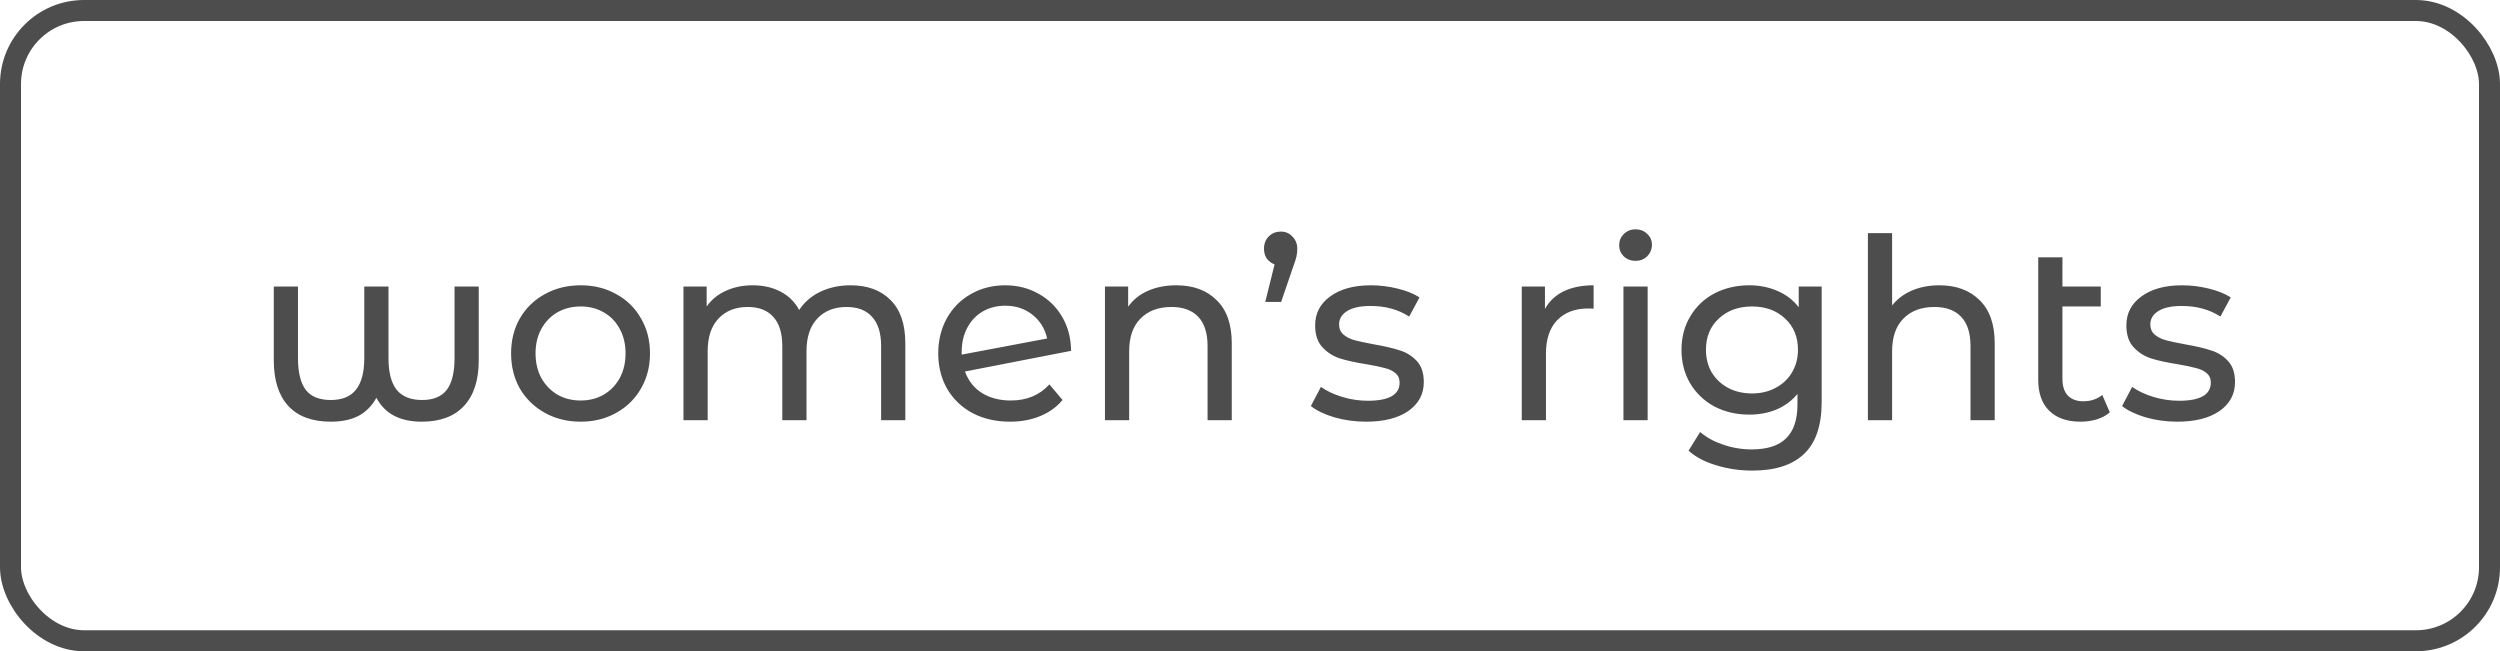 <svg width="119" height="31" viewBox="0 0 119 31" fill="none" xmlns="http://www.w3.org/2000/svg">
<path d="M22.788 13.64V17.156C22.788 18.092 22.556 18.812 22.092 19.316C21.628 19.82 20.956 20.072 20.076 20.072C19.036 20.072 18.316 19.692 17.916 18.932C17.708 19.316 17.424 19.604 17.064 19.796C16.712 19.98 16.272 20.072 15.744 20.072C14.856 20.072 14.18 19.82 13.716 19.316C13.26 18.812 13.032 18.092 13.032 17.156V13.64H14.184V17.048C14.184 17.728 14.308 18.232 14.556 18.56C14.804 18.88 15.2 19.04 15.744 19.04C16.288 19.04 16.688 18.876 16.944 18.548C17.208 18.22 17.34 17.72 17.34 17.048V13.64H18.492V17.048C18.492 17.72 18.62 18.22 18.876 18.548C19.14 18.876 19.544 19.04 20.088 19.04C20.624 19.04 21.016 18.88 21.264 18.56C21.512 18.232 21.636 17.728 21.636 17.048V13.64H22.788ZM27.64 20.072C27.008 20.072 26.44 19.932 25.936 19.652C25.432 19.372 25.036 18.988 24.748 18.5C24.468 18.004 24.328 17.444 24.328 16.82C24.328 16.196 24.468 15.64 24.748 15.152C25.036 14.656 25.432 14.272 25.936 14C26.44 13.72 27.008 13.58 27.64 13.58C28.272 13.58 28.836 13.72 29.332 14C29.836 14.272 30.228 14.656 30.508 15.152C30.796 15.64 30.94 16.196 30.94 16.82C30.94 17.444 30.796 18.004 30.508 18.5C30.228 18.988 29.836 19.372 29.332 19.652C28.836 19.932 28.272 20.072 27.64 20.072ZM27.64 19.064C28.048 19.064 28.412 18.972 28.732 18.788C29.06 18.596 29.316 18.332 29.5 17.996C29.684 17.652 29.776 17.26 29.776 16.82C29.776 16.38 29.684 15.992 29.5 15.656C29.316 15.312 29.06 15.048 28.732 14.864C28.412 14.68 28.048 14.588 27.64 14.588C27.232 14.588 26.864 14.68 26.536 14.864C26.216 15.048 25.96 15.312 25.768 15.656C25.584 15.992 25.492 16.38 25.492 16.82C25.492 17.26 25.584 17.652 25.768 17.996C25.96 18.332 26.216 18.596 26.536 18.788C26.864 18.972 27.232 19.064 27.64 19.064ZM40.489 13.58C41.289 13.58 41.921 13.812 42.385 14.276C42.857 14.74 43.093 15.428 43.093 16.34V20H41.941V16.472C41.941 15.856 41.797 15.392 41.509 15.08C41.229 14.768 40.825 14.612 40.297 14.612C39.713 14.612 39.249 14.796 38.905 15.164C38.561 15.524 38.389 16.044 38.389 16.724V20H37.237V16.472C37.237 15.856 37.093 15.392 36.805 15.08C36.525 14.768 36.121 14.612 35.593 14.612C35.009 14.612 34.545 14.796 34.201 15.164C33.857 15.524 33.685 16.044 33.685 16.724V20H32.533V13.64H33.637V14.588C33.869 14.26 34.173 14.012 34.549 13.844C34.925 13.668 35.353 13.58 35.833 13.58C36.329 13.58 36.769 13.68 37.153 13.88C37.537 14.08 37.833 14.372 38.041 14.756C38.281 14.388 38.613 14.1 39.037 13.892C39.469 13.684 39.953 13.58 40.489 13.58ZM48.116 19.064C48.876 19.064 49.488 18.808 49.952 18.296L50.576 19.04C50.296 19.376 49.94 19.632 49.508 19.808C49.084 19.984 48.608 20.072 48.08 20.072C47.408 20.072 46.812 19.936 46.292 19.664C45.772 19.384 45.368 18.996 45.08 18.5C44.8 18.004 44.66 17.444 44.66 16.82C44.66 16.204 44.796 15.648 45.068 15.152C45.348 14.656 45.728 14.272 46.208 14C46.696 13.72 47.244 13.58 47.852 13.58C48.428 13.58 48.952 13.712 49.424 13.976C49.896 14.232 50.272 14.596 50.552 15.068C50.832 15.54 50.976 16.084 50.984 16.7L45.932 17.684C46.092 18.124 46.36 18.464 46.736 18.704C47.12 18.944 47.58 19.064 48.116 19.064ZM47.852 14.552C47.452 14.552 47.092 14.644 46.772 14.828C46.46 15.012 46.216 15.272 46.04 15.608C45.864 15.936 45.776 16.32 45.776 16.76V16.88L49.844 16.112C49.74 15.648 49.508 15.272 49.148 14.984C48.788 14.696 48.356 14.552 47.852 14.552ZM55.992 13.58C56.8 13.58 57.44 13.816 57.912 14.288C58.392 14.752 58.632 15.436 58.632 16.34V20H57.48V16.472C57.48 15.856 57.332 15.392 57.036 15.08C56.74 14.768 56.316 14.612 55.764 14.612C55.14 14.612 54.648 14.796 54.288 15.164C53.928 15.524 53.748 16.044 53.748 16.724V20H52.596V13.64H53.7V14.6C53.932 14.272 54.244 14.02 54.636 13.844C55.036 13.668 55.488 13.58 55.992 13.58ZM60.97 11.024C61.194 11.024 61.378 11.104 61.522 11.264C61.674 11.416 61.75 11.608 61.75 11.84C61.75 11.96 61.738 12.08 61.714 12.2C61.69 12.312 61.638 12.476 61.558 12.692L60.982 14.372H60.226L60.67 12.584C60.518 12.528 60.394 12.436 60.298 12.308C60.21 12.172 60.166 12.016 60.166 11.84C60.166 11.6 60.242 11.404 60.394 11.252C60.546 11.1 60.738 11.024 60.97 11.024ZM65.025 20.072C64.505 20.072 64.005 20.004 63.525 19.868C63.045 19.724 62.669 19.544 62.397 19.328L62.877 18.416C63.157 18.616 63.497 18.776 63.897 18.896C64.297 19.016 64.701 19.076 65.109 19.076C66.117 19.076 66.621 18.788 66.621 18.212C66.621 18.02 66.553 17.868 66.417 17.756C66.281 17.644 66.109 17.564 65.901 17.516C65.701 17.46 65.413 17.4 65.037 17.336C64.525 17.256 64.105 17.164 63.777 17.06C63.457 16.956 63.181 16.78 62.949 16.532C62.717 16.284 62.601 15.936 62.601 15.488C62.601 14.912 62.841 14.452 63.321 14.108C63.801 13.756 64.445 13.58 65.253 13.58C65.677 13.58 66.101 13.632 66.525 13.736C66.949 13.84 67.297 13.98 67.569 14.156L67.077 15.068C66.557 14.732 65.945 14.564 65.241 14.564C64.753 14.564 64.381 14.644 64.125 14.804C63.869 14.964 63.741 15.176 63.741 15.44C63.741 15.648 63.813 15.812 63.957 15.932C64.101 16.052 64.277 16.14 64.485 16.196C64.701 16.252 65.001 16.316 65.385 16.388C65.897 16.476 66.309 16.572 66.621 16.676C66.941 16.772 67.213 16.94 67.437 17.18C67.661 17.42 67.773 17.756 67.773 18.188C67.773 18.764 67.525 19.224 67.029 19.568C66.541 19.904 65.873 20.072 65.025 20.072ZM73.54 14.708C73.74 14.34 74.036 14.06 74.428 13.868C74.82 13.676 75.296 13.58 75.856 13.58V14.696C75.792 14.688 75.704 14.684 75.592 14.684C74.968 14.684 74.476 14.872 74.116 15.248C73.764 15.616 73.588 16.144 73.588 16.832V20H72.436V13.64H73.54V14.708ZM77.276 13.64H78.428V20H77.276V13.64ZM77.852 12.416C77.628 12.416 77.44 12.344 77.288 12.2C77.144 12.056 77.072 11.88 77.072 11.672C77.072 11.464 77.144 11.288 77.288 11.144C77.44 10.992 77.628 10.916 77.852 10.916C78.076 10.916 78.26 10.988 78.404 11.132C78.556 11.268 78.632 11.44 78.632 11.648C78.632 11.864 78.556 12.048 78.404 12.2C78.26 12.344 78.076 12.416 77.852 12.416ZM86.711 13.64V19.136C86.711 20.248 86.435 21.068 85.883 21.596C85.331 22.132 84.507 22.4 83.411 22.4C82.811 22.4 82.239 22.316 81.695 22.148C81.151 21.988 80.711 21.756 80.375 21.452L80.927 20.564C81.223 20.82 81.587 21.02 82.019 21.164C82.459 21.316 82.911 21.392 83.375 21.392C84.119 21.392 84.667 21.216 85.019 20.864C85.379 20.512 85.559 19.976 85.559 19.256V18.752C85.287 19.08 84.951 19.328 84.551 19.496C84.159 19.656 83.731 19.736 83.267 19.736C82.659 19.736 82.107 19.608 81.611 19.352C81.123 19.088 80.739 18.724 80.459 18.26C80.179 17.788 80.039 17.252 80.039 16.652C80.039 16.052 80.179 15.52 80.459 15.056C80.739 14.584 81.123 14.22 81.611 13.964C82.107 13.708 82.659 13.58 83.267 13.58C83.747 13.58 84.191 13.668 84.599 13.844C85.015 14.02 85.355 14.28 85.619 14.624V13.64H86.711ZM83.399 18.728C83.815 18.728 84.187 18.64 84.515 18.464C84.851 18.288 85.111 18.044 85.295 17.732C85.487 17.412 85.583 17.052 85.583 16.652C85.583 16.036 85.379 15.54 84.971 15.164C84.563 14.78 84.039 14.588 83.399 14.588C82.751 14.588 82.223 14.78 81.815 15.164C81.407 15.54 81.203 16.036 81.203 16.652C81.203 17.052 81.295 17.412 81.479 17.732C81.671 18.044 81.931 18.288 82.259 18.464C82.595 18.64 82.975 18.728 83.399 18.728ZM92.308 13.58C93.116 13.58 93.756 13.816 94.228 14.288C94.708 14.752 94.948 15.436 94.948 16.34V20H93.796V16.472C93.796 15.856 93.648 15.392 93.352 15.08C93.056 14.768 92.632 14.612 92.08 14.612C91.456 14.612 90.964 14.796 90.604 15.164C90.244 15.524 90.064 16.044 90.064 16.724V20H88.912V11.096H90.064V14.54C90.304 14.236 90.616 14 91 13.832C91.392 13.664 91.828 13.58 92.308 13.58ZM100.428 19.628C100.26 19.772 100.052 19.884 99.804 19.964C99.556 20.036 99.3 20.072 99.036 20.072C98.396 20.072 97.9 19.9 97.548 19.556C97.196 19.212 97.02 18.72 97.02 18.08V12.248H98.172V13.64H99.996V14.588H98.172V18.032C98.172 18.376 98.256 18.64 98.424 18.824C98.6 19.008 98.848 19.1 99.168 19.1C99.52 19.1 99.82 19 100.068 18.8L100.428 19.628ZM103.639 20.072C103.119 20.072 102.619 20.004 102.139 19.868C101.659 19.724 101.283 19.544 101.011 19.328L101.491 18.416C101.771 18.616 102.111 18.776 102.511 18.896C102.911 19.016 103.315 19.076 103.723 19.076C104.731 19.076 105.235 18.788 105.235 18.212C105.235 18.02 105.167 17.868 105.031 17.756C104.895 17.644 104.723 17.564 104.515 17.516C104.315 17.46 104.027 17.4 103.651 17.336C103.139 17.256 102.719 17.164 102.391 17.06C102.071 16.956 101.795 16.78 101.563 16.532C101.331 16.284 101.215 15.936 101.215 15.488C101.215 14.912 101.455 14.452 101.935 14.108C102.415 13.756 103.059 13.58 103.867 13.58C104.291 13.58 104.715 13.632 105.139 13.736C105.563 13.84 105.911 13.98 106.183 14.156L105.691 15.068C105.171 14.732 104.559 14.564 103.855 14.564C103.367 14.564 102.995 14.644 102.739 14.804C102.483 14.964 102.355 15.176 102.355 15.44C102.355 15.648 102.427 15.812 102.571 15.932C102.715 16.052 102.891 16.14 103.099 16.196C103.315 16.252 103.615 16.316 103.999 16.388C104.511 16.476 104.923 16.572 105.235 16.676C105.555 16.772 105.827 16.94 106.051 17.18C106.275 17.42 106.387 17.756 106.387 18.188C106.387 18.764 106.139 19.224 105.643 19.568C105.155 19.904 104.487 20.072 103.639 20.072Z" fill="#4D4D4D"/>
<rect x="0.5" y="0.5" width="118" height="30" rx="3.5" stroke="#4D4D4D"/>
</svg>
